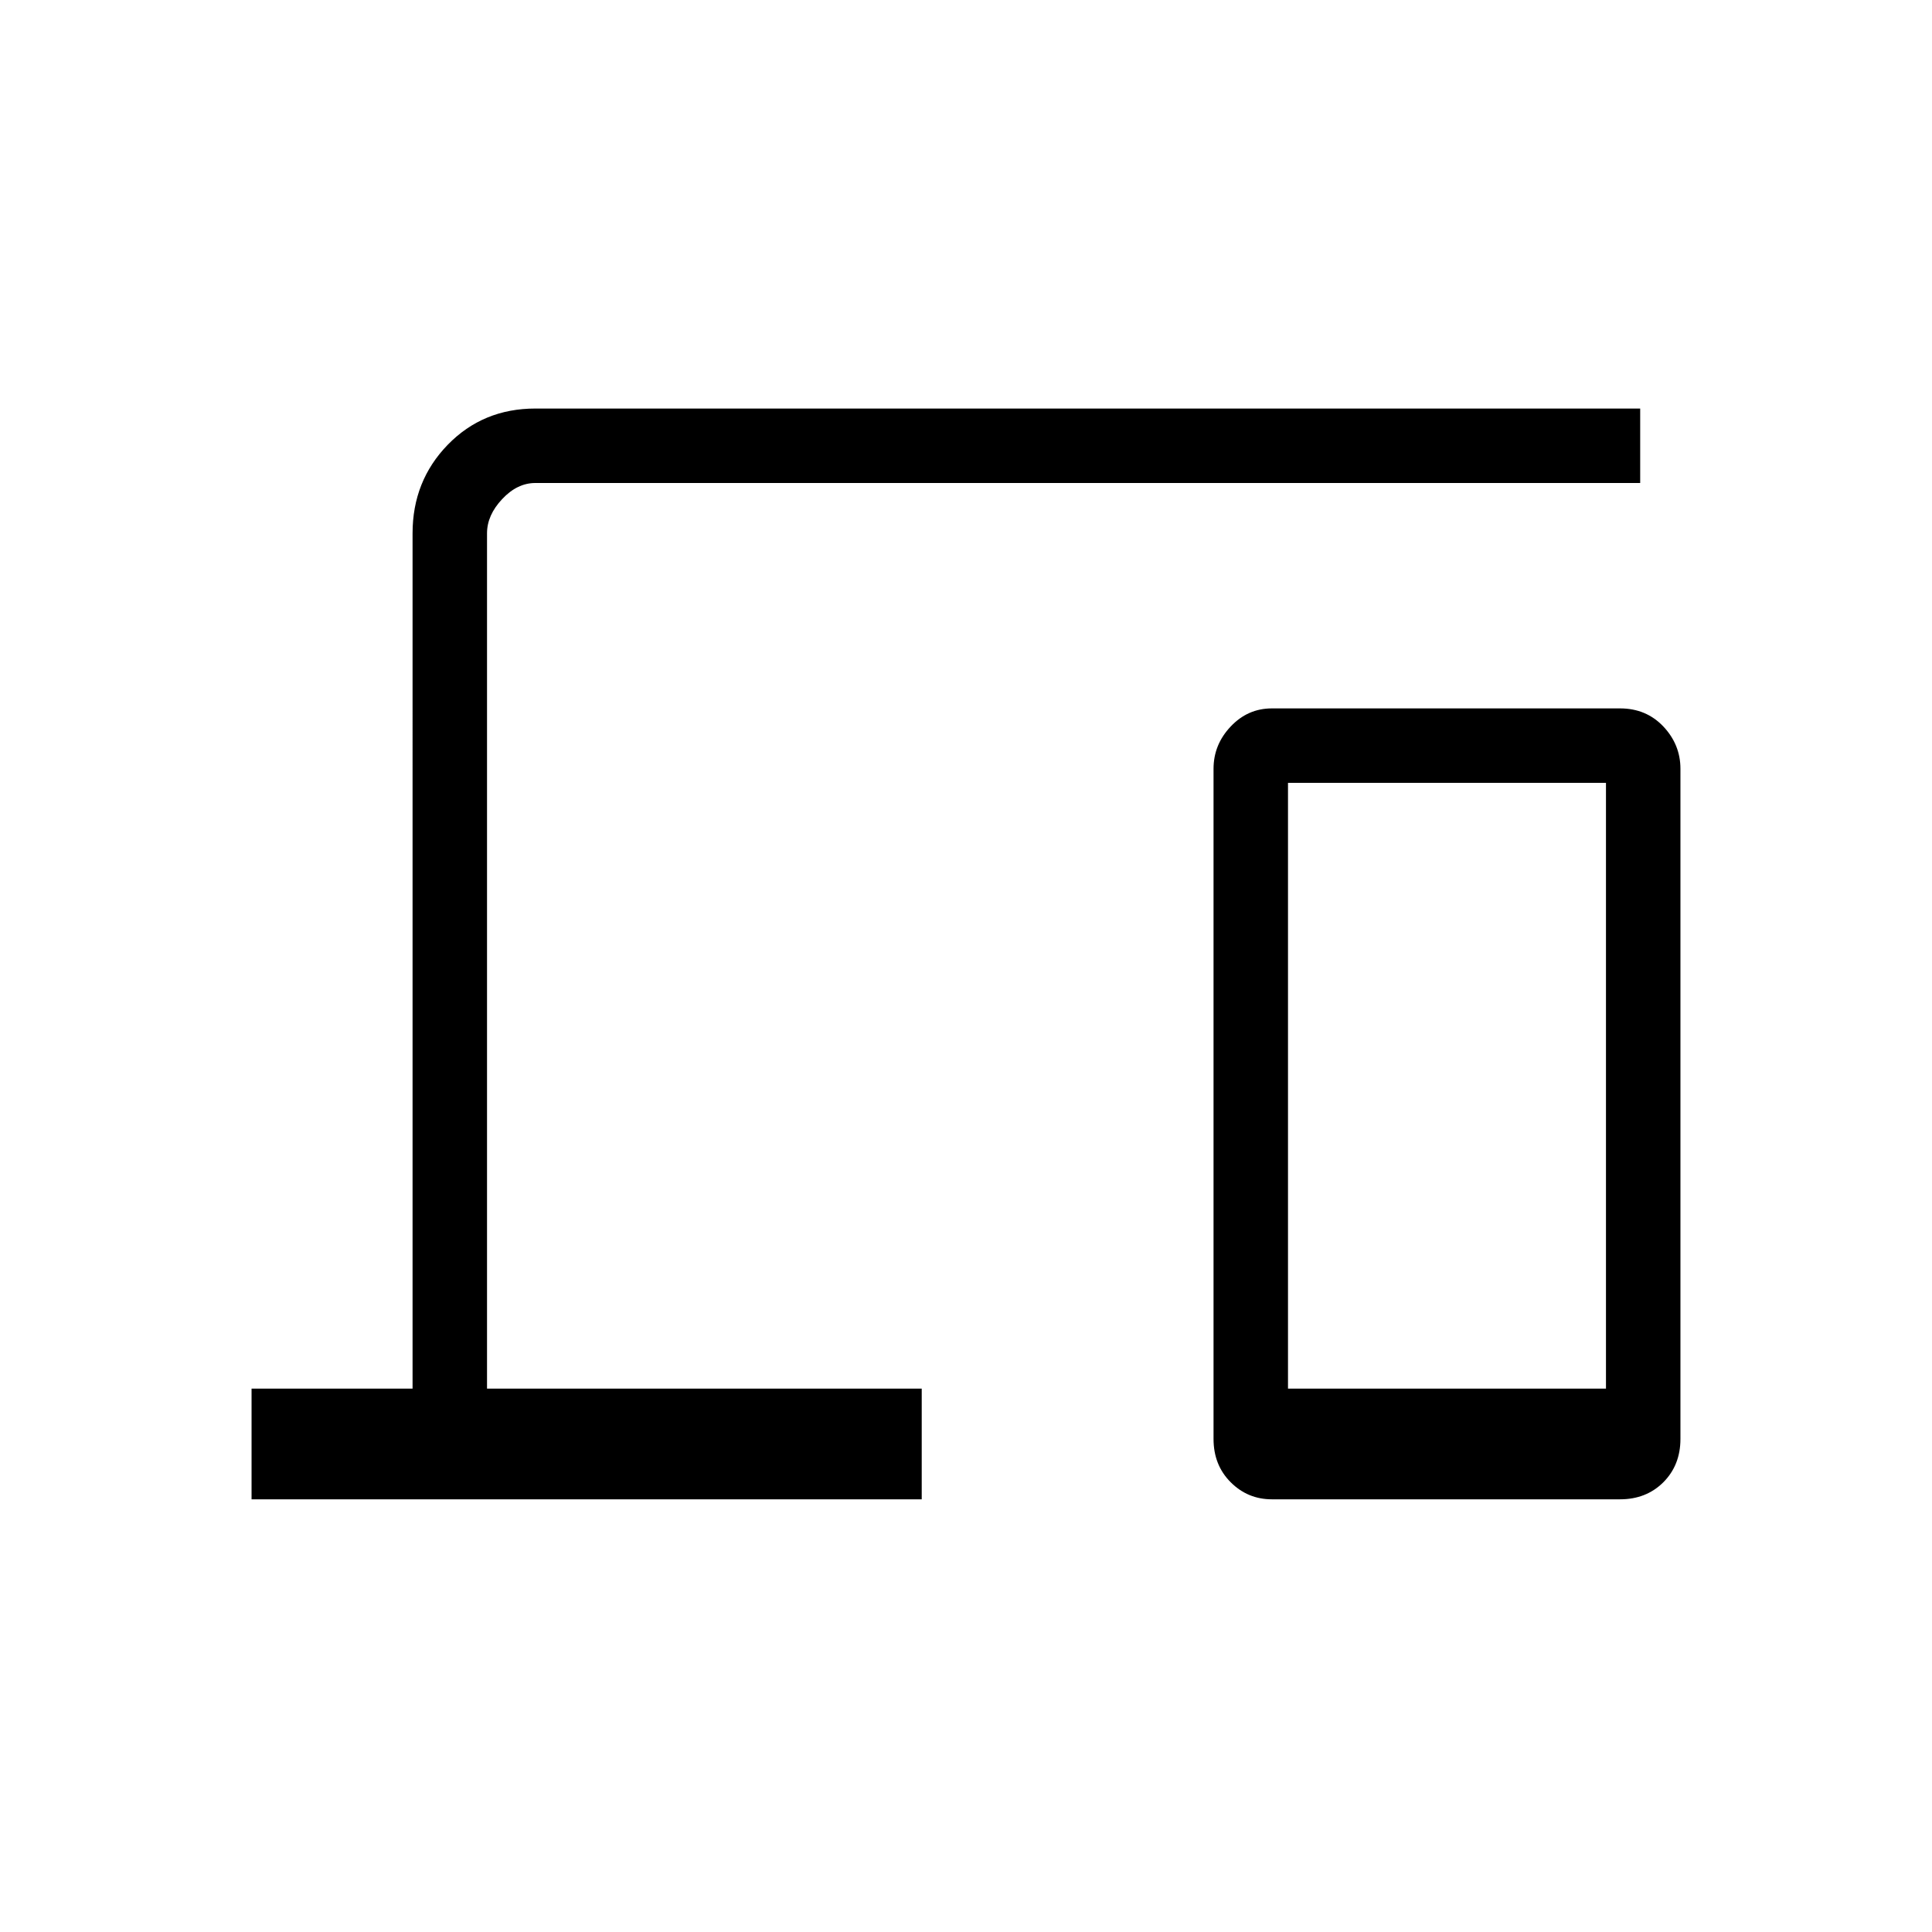 <svg xmlns="http://www.w3.org/2000/svg" height="24" width="24"><path d="M3.125 18.625V17.25h2V6.625q0-.65.437-1.1.438-.45 1.088-.45h13.725V6H6.65q-.225 0-.412.2-.188.2-.188.425V17.25h5.4v1.375Zm12.675 0q-.3 0-.512-.212-.213-.213-.213-.538V9.55q0-.3.213-.525.212-.225.512-.225h4.325q.325 0 .538.225.212.225.212.525v8.325q0 .325-.212.538-.213.212-.538.212Zm.2-1.375h3.95V9.725H16Z"/></svg>